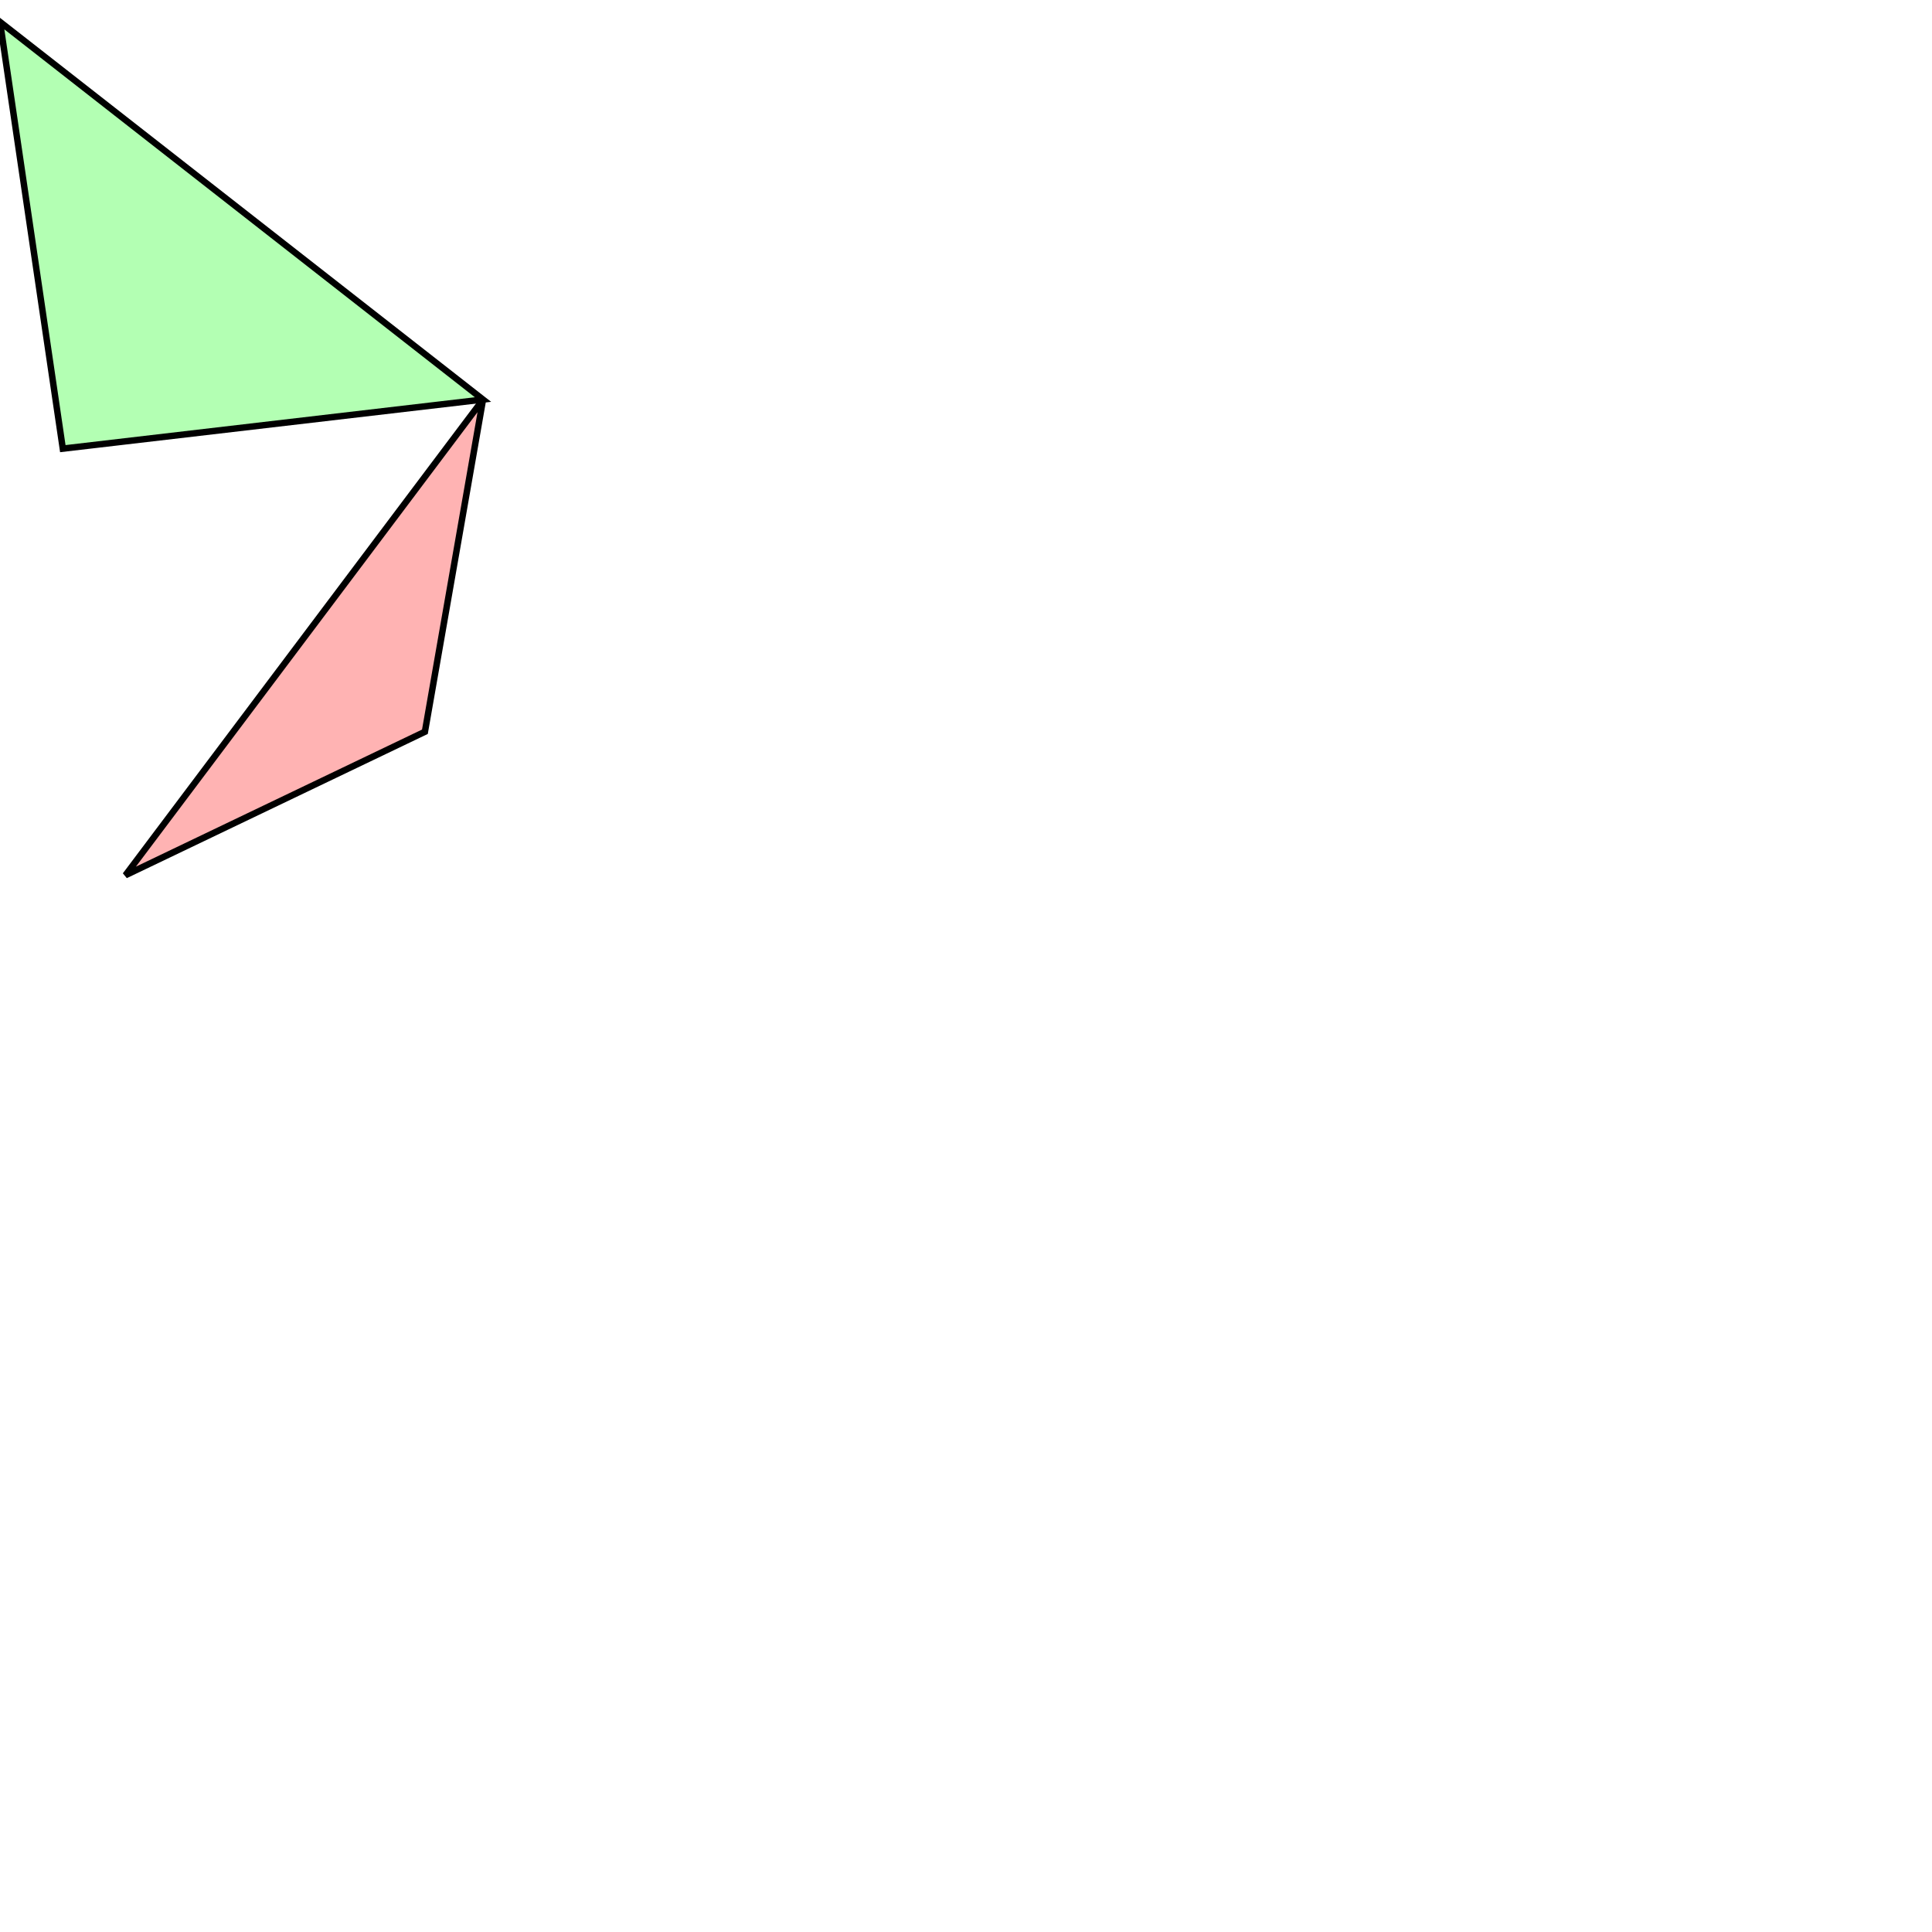 <?xml version="1.0" standalone="no"?>
<!DOCTYPE svg PUBLIC "-//W3C//DTD SVG 1.1//EN"
"http://www.w3.org/Graphics/SVG/1.1/DTD/svg11.dtd">
<svg viewBox="0 0 300 300" version="1.1"
xmlns="http://www.w3.org/2000/svg"
xmlns:xlink="http://www.w3.org/1999/xlink">
<g fill-rule="evenodd"><path d="M 65.98,113.627 L 19.475,135.907 L 75,62.04 L 65.98,113.627 z " style="fill-opacity:0.3;fill:rgb(255,0,0);stroke:rgb(0,0,0);stroke-width:1"/></g>
<g fill-rule="evenodd"><path d="M 0,3.4 L 75,62.04 L 9.753,69.665 L 0,3.4 z " style="fill-opacity:0.3;fill:rgb(0,255,0);stroke:rgb(0,0,0);stroke-width:1"/></g>
</svg>
